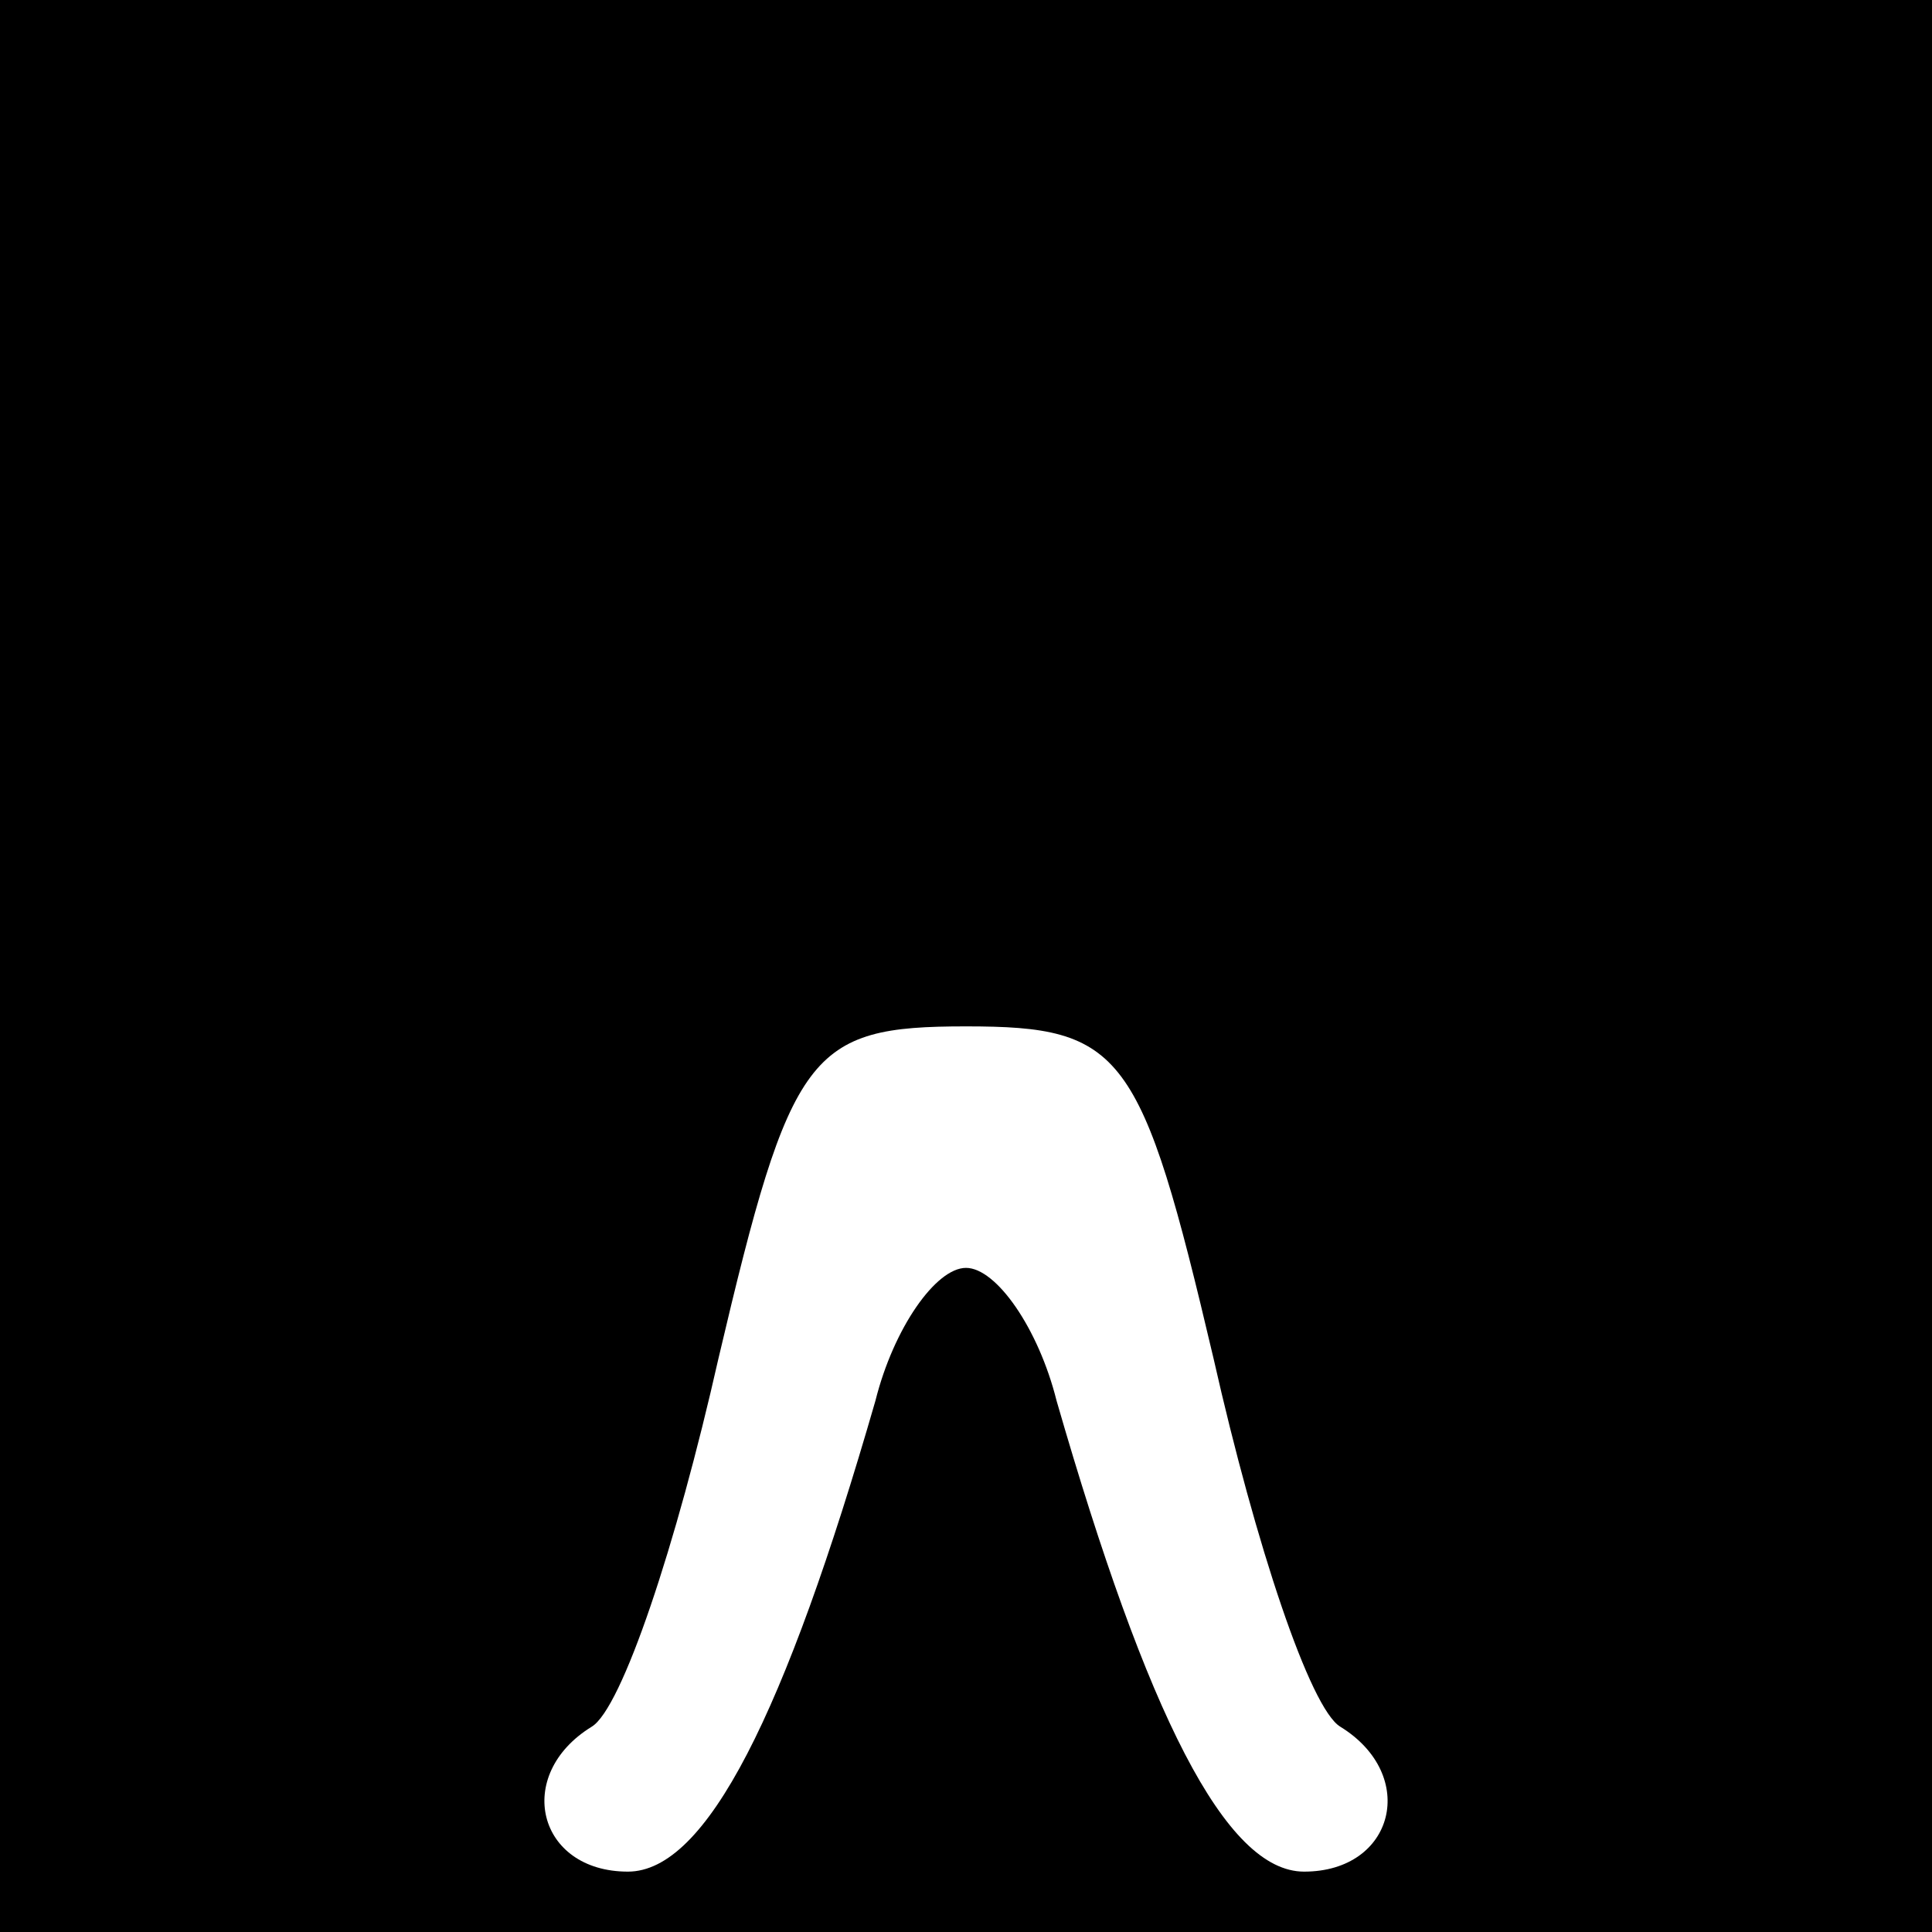 <?xml version="1.0" standalone="no"?>
<!DOCTYPE svg PUBLIC "-//W3C//DTD SVG 20010904//EN"
 "http://www.w3.org/TR/2001/REC-SVG-20010904/DTD/svg10.dtd">
<svg version="1.0" xmlns="http://www.w3.org/2000/svg"
 width="32pt" height="32pt" viewBox="0 0 32 32"
 preserveAspectRatio="xMidYMid meet">
<rect x="0" y="0" width="32" height="32" fill="#808080" stroke="none"/>
<g transform="translate(0,32) scale(0.1,-0.1)"
fill="#000000" stroke="none">
<path fill="#000000" stroke="none" d="M0 160 l0 -160 160 0 160 0 0 160 0
160 -160 0 -160 0 0 -160z"/>
<path fill="#ffffff" stroke="none" d="M201 95 c7 -31 16 -58 21 -61 13 -8 9
-24 -6 -24 -13 0 -26 26 -41 78 -3 12 -10 22 -15 22 -5 0 -12 -10 -15 -22 -15
-52 -28 -78 -41 -78 -15 0 -19 16 -6 24 5 3 14 30 21 61 12 51 15 55 41 55 26
0 29 -4 41 -55z"/>
</g>
</svg>
